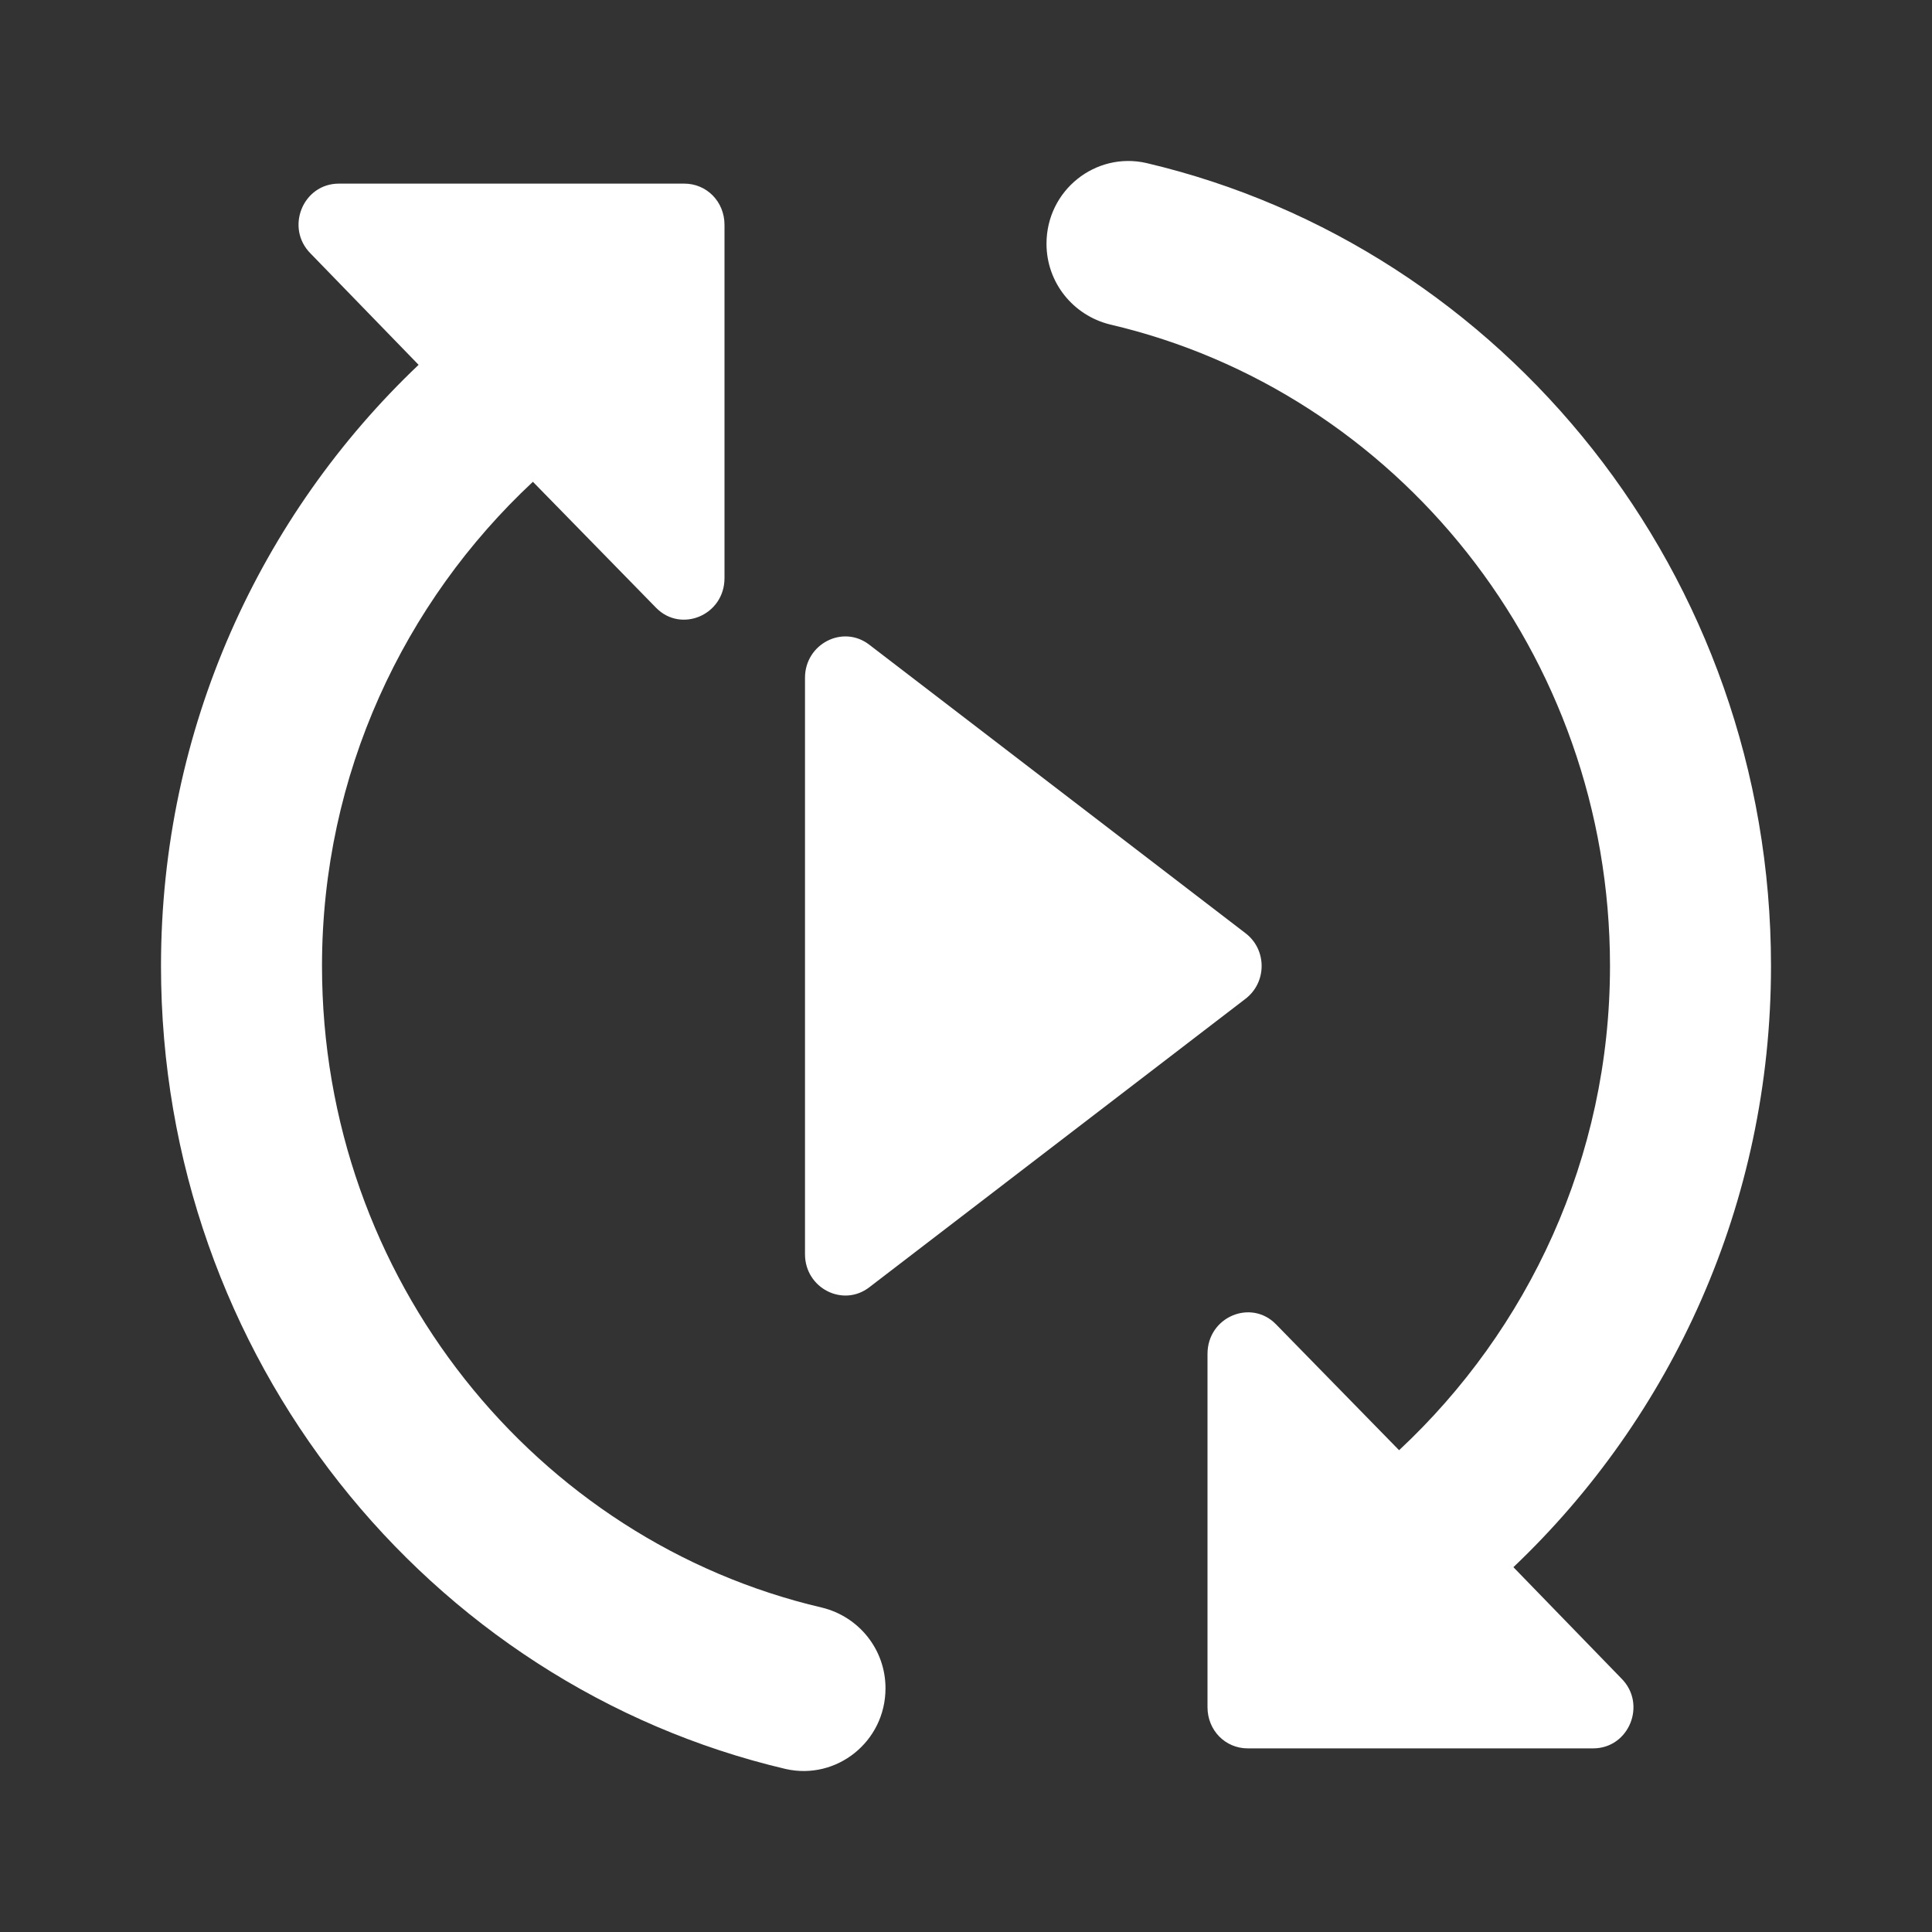 <svg width="24" height="24" viewBox="0 0 24 24" fill="none" xmlns="http://www.w3.org/2000/svg">
<rect x="0" y="0" width="24" height="24" fill="#333333" stroke="none"/>
<path d="M4 12C4 9.616 5.02 7.478 6.62 5.985L8.15 7.55C8.46 7.867 9 7.642 9 7.181V2.793C9 2.506 8.78 2.281 8.5 2.281H4.21C3.76 2.281 3.54 2.834 3.86 3.151L5.2 4.532C3.24 6.394 2 9.043 2 12C2 16.859 5.32 20.931 9.76 21.975C10.39 22.118 11 21.637 11 20.972C11 20.491 10.67 20.082 10.21 19.97C6.66 19.141 4 15.888 4 12ZM22 12C22 7.141 18.68 3.069 14.24 2.025C13.61 1.882 13 2.363 13 3.028C13 3.509 13.33 3.918 13.79 4.031C17.34 4.859 20 8.112 20 12C20 14.384 18.98 16.522 17.38 18.015L15.85 16.45C15.54 16.133 15 16.358 15 16.819V21.207C15 21.494 15.22 21.719 15.5 21.719H19.79C20.24 21.719 20.46 21.166 20.14 20.849L18.8 19.468C20.76 17.606 22 14.957 22 12Z" fill="white"/>
<path d="M15.47 12.409L10.8 15.99C10.47 16.245 10 16 10 15.581V8.419C10 8 10.47 7.754 10.8 8.01L15.47 11.591C15.74 11.795 15.74 12.204 15.47 12.409Z" fill="white"/>
</svg>
